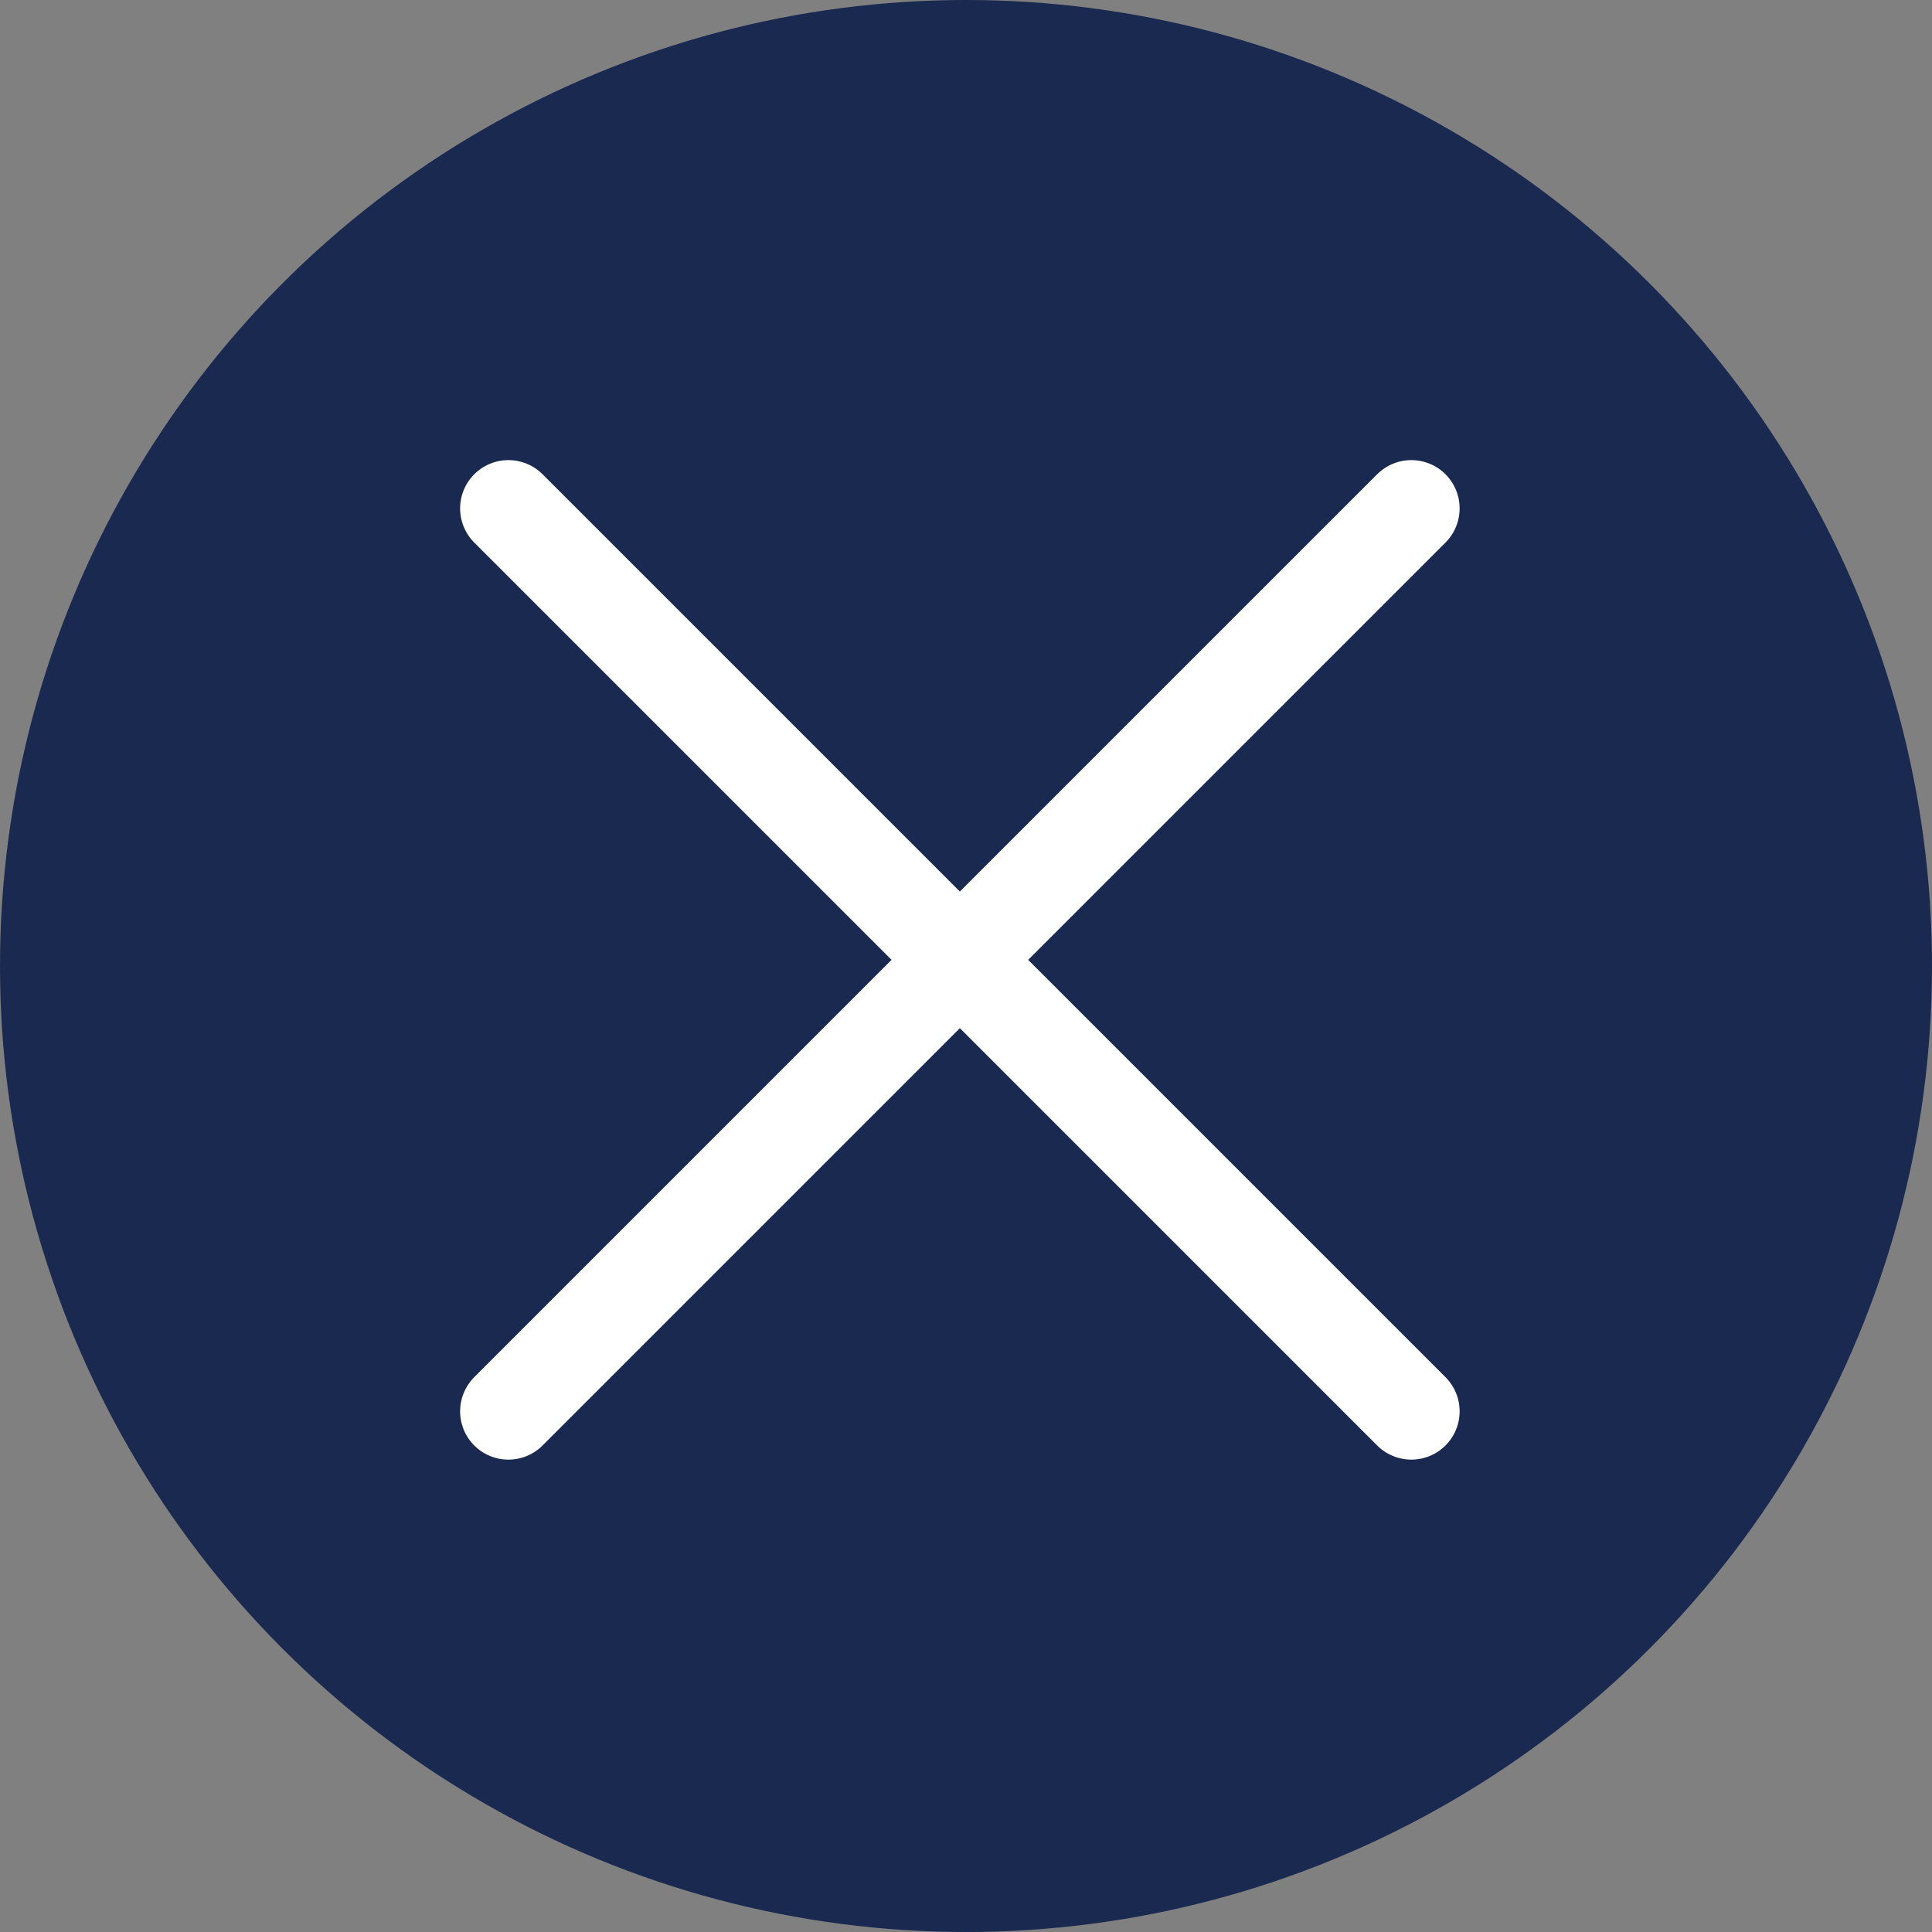 <svg width="20" height="20" viewBox="0 0 20 20" xmlns="http://www.w3.org/2000/svg">
    <rect x="0" y="0" width="20" height="20" fill="#808080" stroke="none"/>
    <g fill="none" fill-rule="evenodd">
        <circle fill="#1A2950" cx="10" cy="10" r="10"/>
        <g stroke="#FFF" stroke-linecap="round" stroke-linejoin="round">
            <path d="m5.263 5.263 9.347 9.347M14.61 5.263 5.263 14.61"/>
        </g>
    </g>
</svg>
